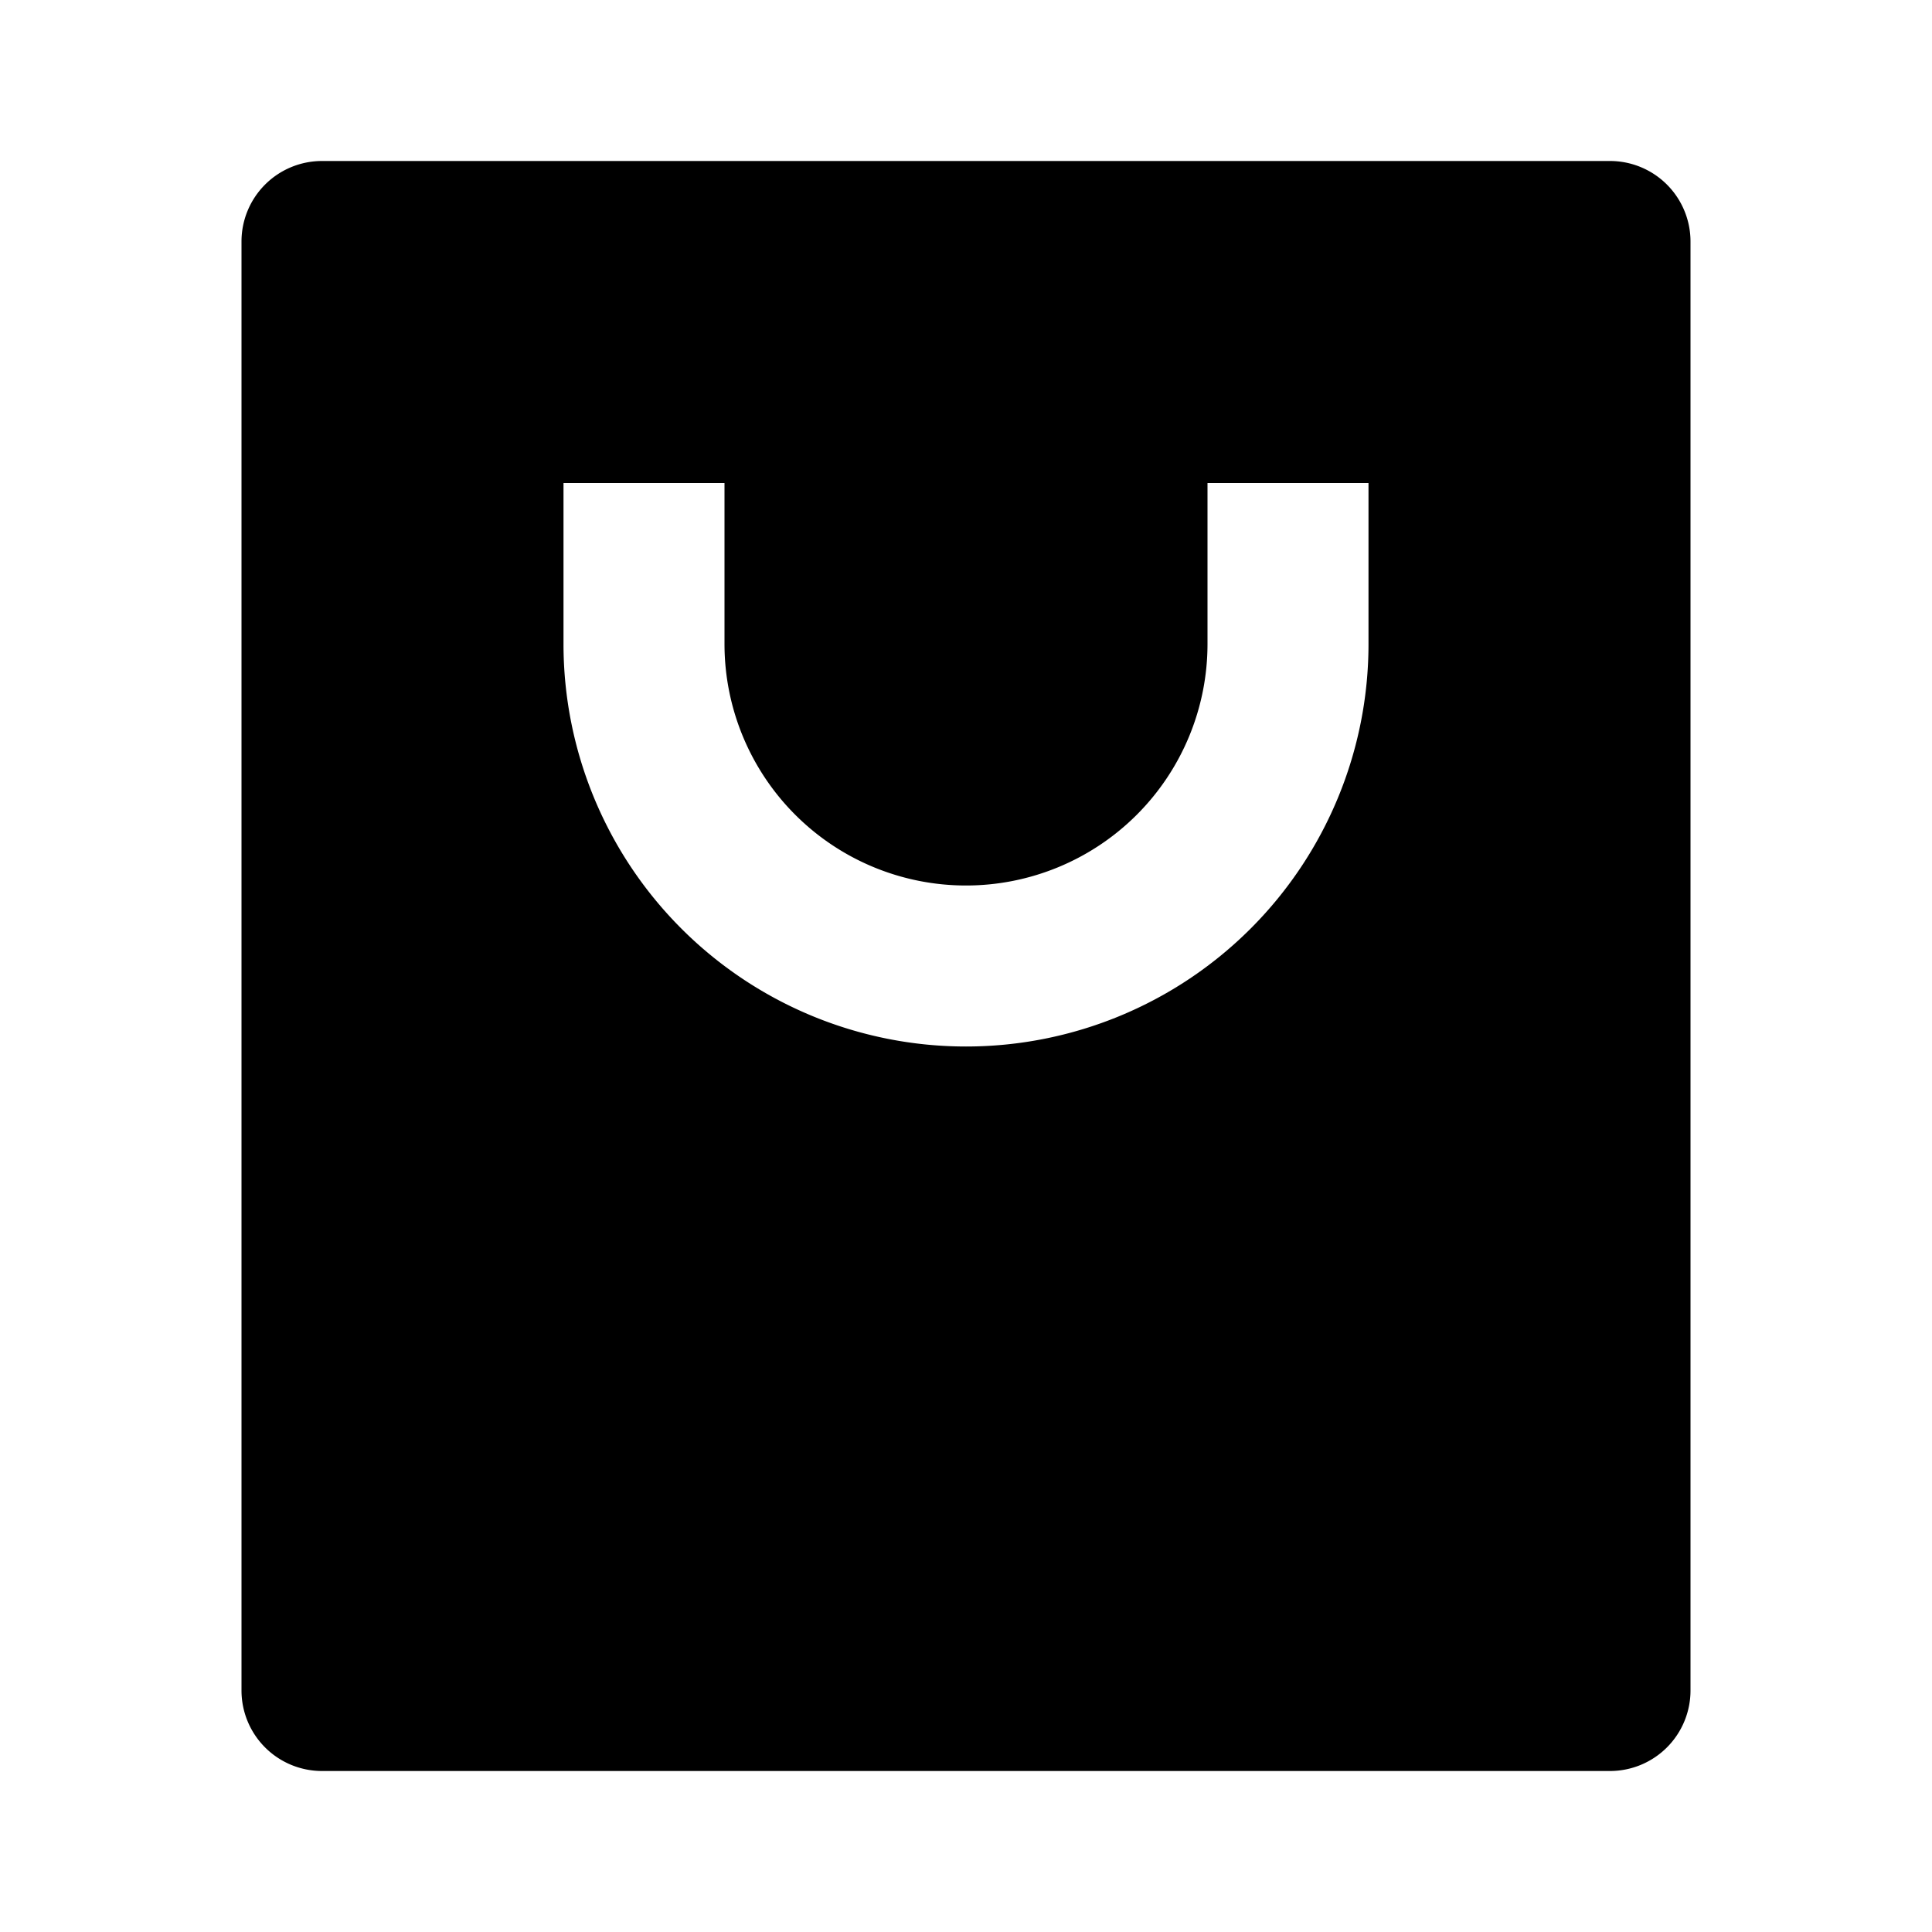 <svg width="24" height="24"  xmlns="http://www.w3.org/2000/svg"><g clip-path="url(#a)"><path d="M20 22H4a1 1 0 0 1-1-1V3a1 1 0 0 1 1-1h16a1 1 0 0 1 1 1v18a1 1 0 0 1-1 1ZM9 6H7v2a5 5 0 1 0 10 0V6h-2v2a3 3 0 0 1-6 0V6Z" /></g><defs><clipPath id="a"><path fill="#fff" d="M0 0h24v24H0z"/></clipPath></defs></svg>